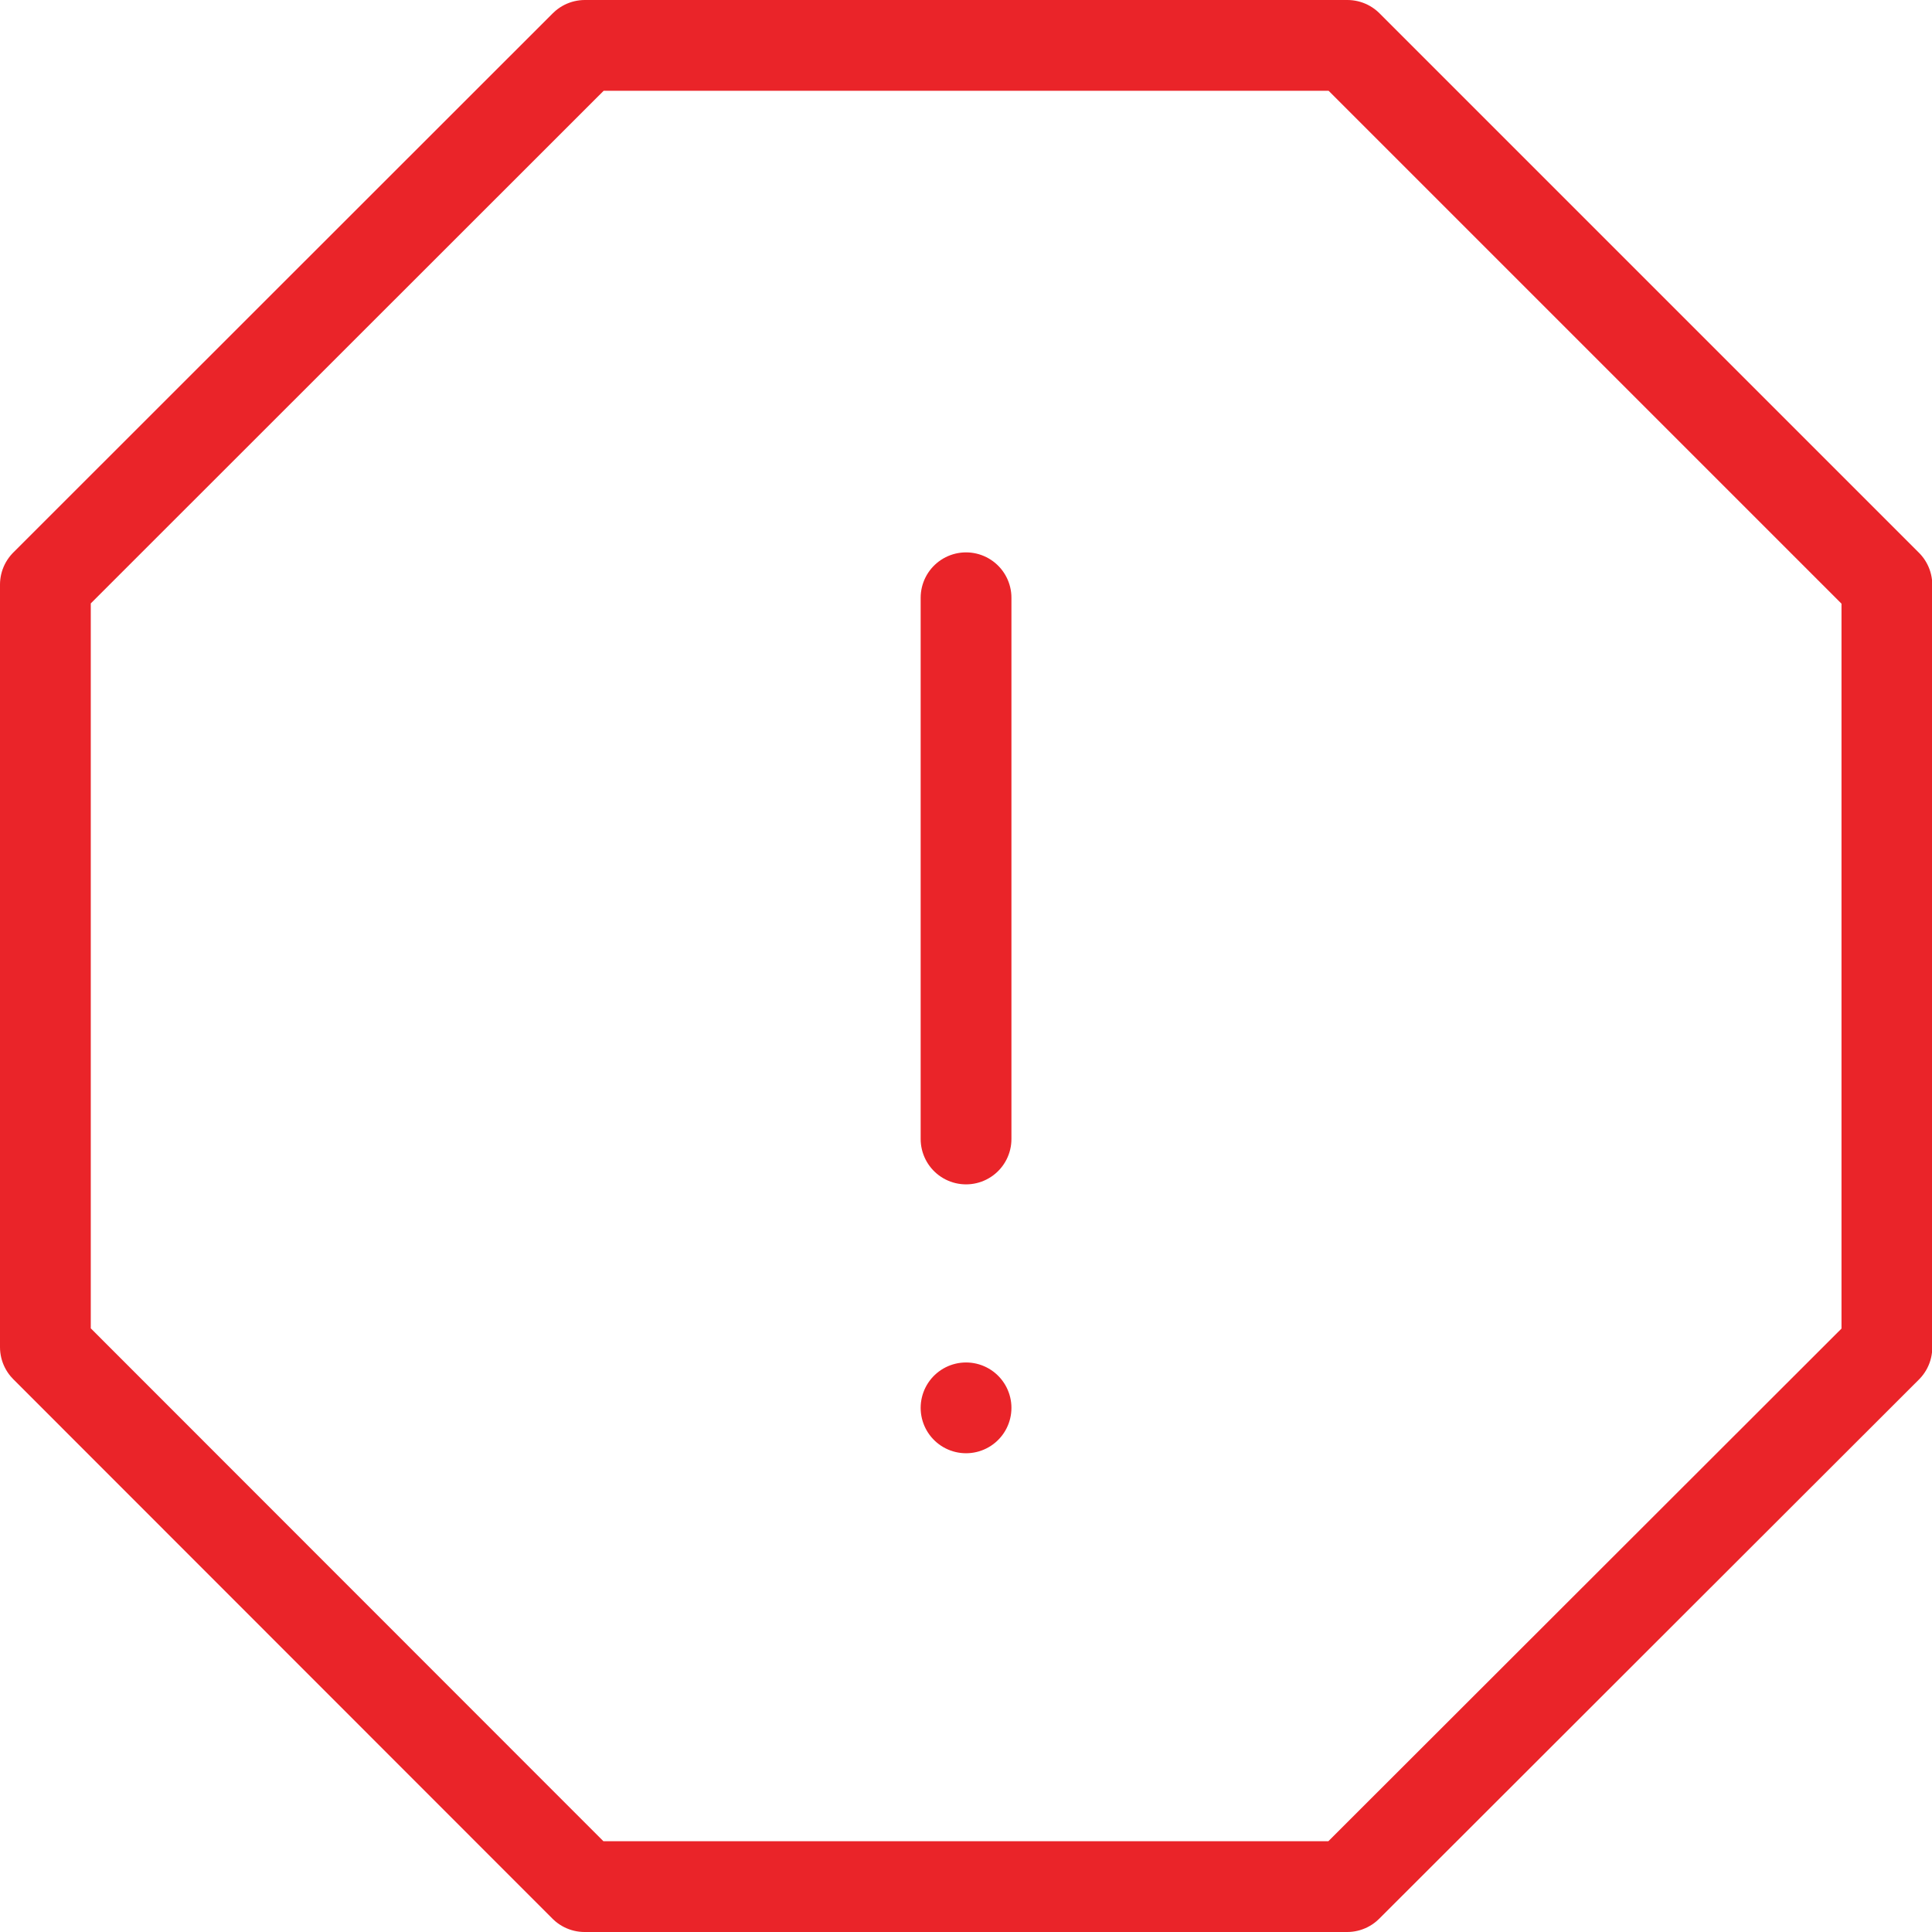 <svg xmlns="http://www.w3.org/2000/svg" width="21.283" height="21.283" viewBox="0 0 21.283 21.283">
  <g id="Icon_feather-alert-octagon" data-name="Icon feather-alert-octagon" transform="translate(-2.5 -2.5)">
    <path id="Path_11761" data-name="Path 11761" d="M8.943,3h8.4l5.943,5.943v8.4L17.34,23.283h-8.4L3,17.34v-8.4Z" fill="none" stroke="#ea2429" stroke-linecap="round" stroke-linejoin="round" stroke-width="1"/>
    <path id="Path_11762" data-name="Path 11762" d="M18,12v5.962" transform="translate(-4.858 -2.915)" fill="none" stroke="#ea2429" stroke-linecap="round" stroke-linejoin="round" stroke-width="1"/>
    <path id="Path_11763" data-name="Path 11763" d="M18,24h0" transform="translate(-4.858 -5.991)" fill="none" stroke="#ea2429" stroke-linecap="round" stroke-linejoin="round" stroke-width="1"/>
  </g>
</svg>
